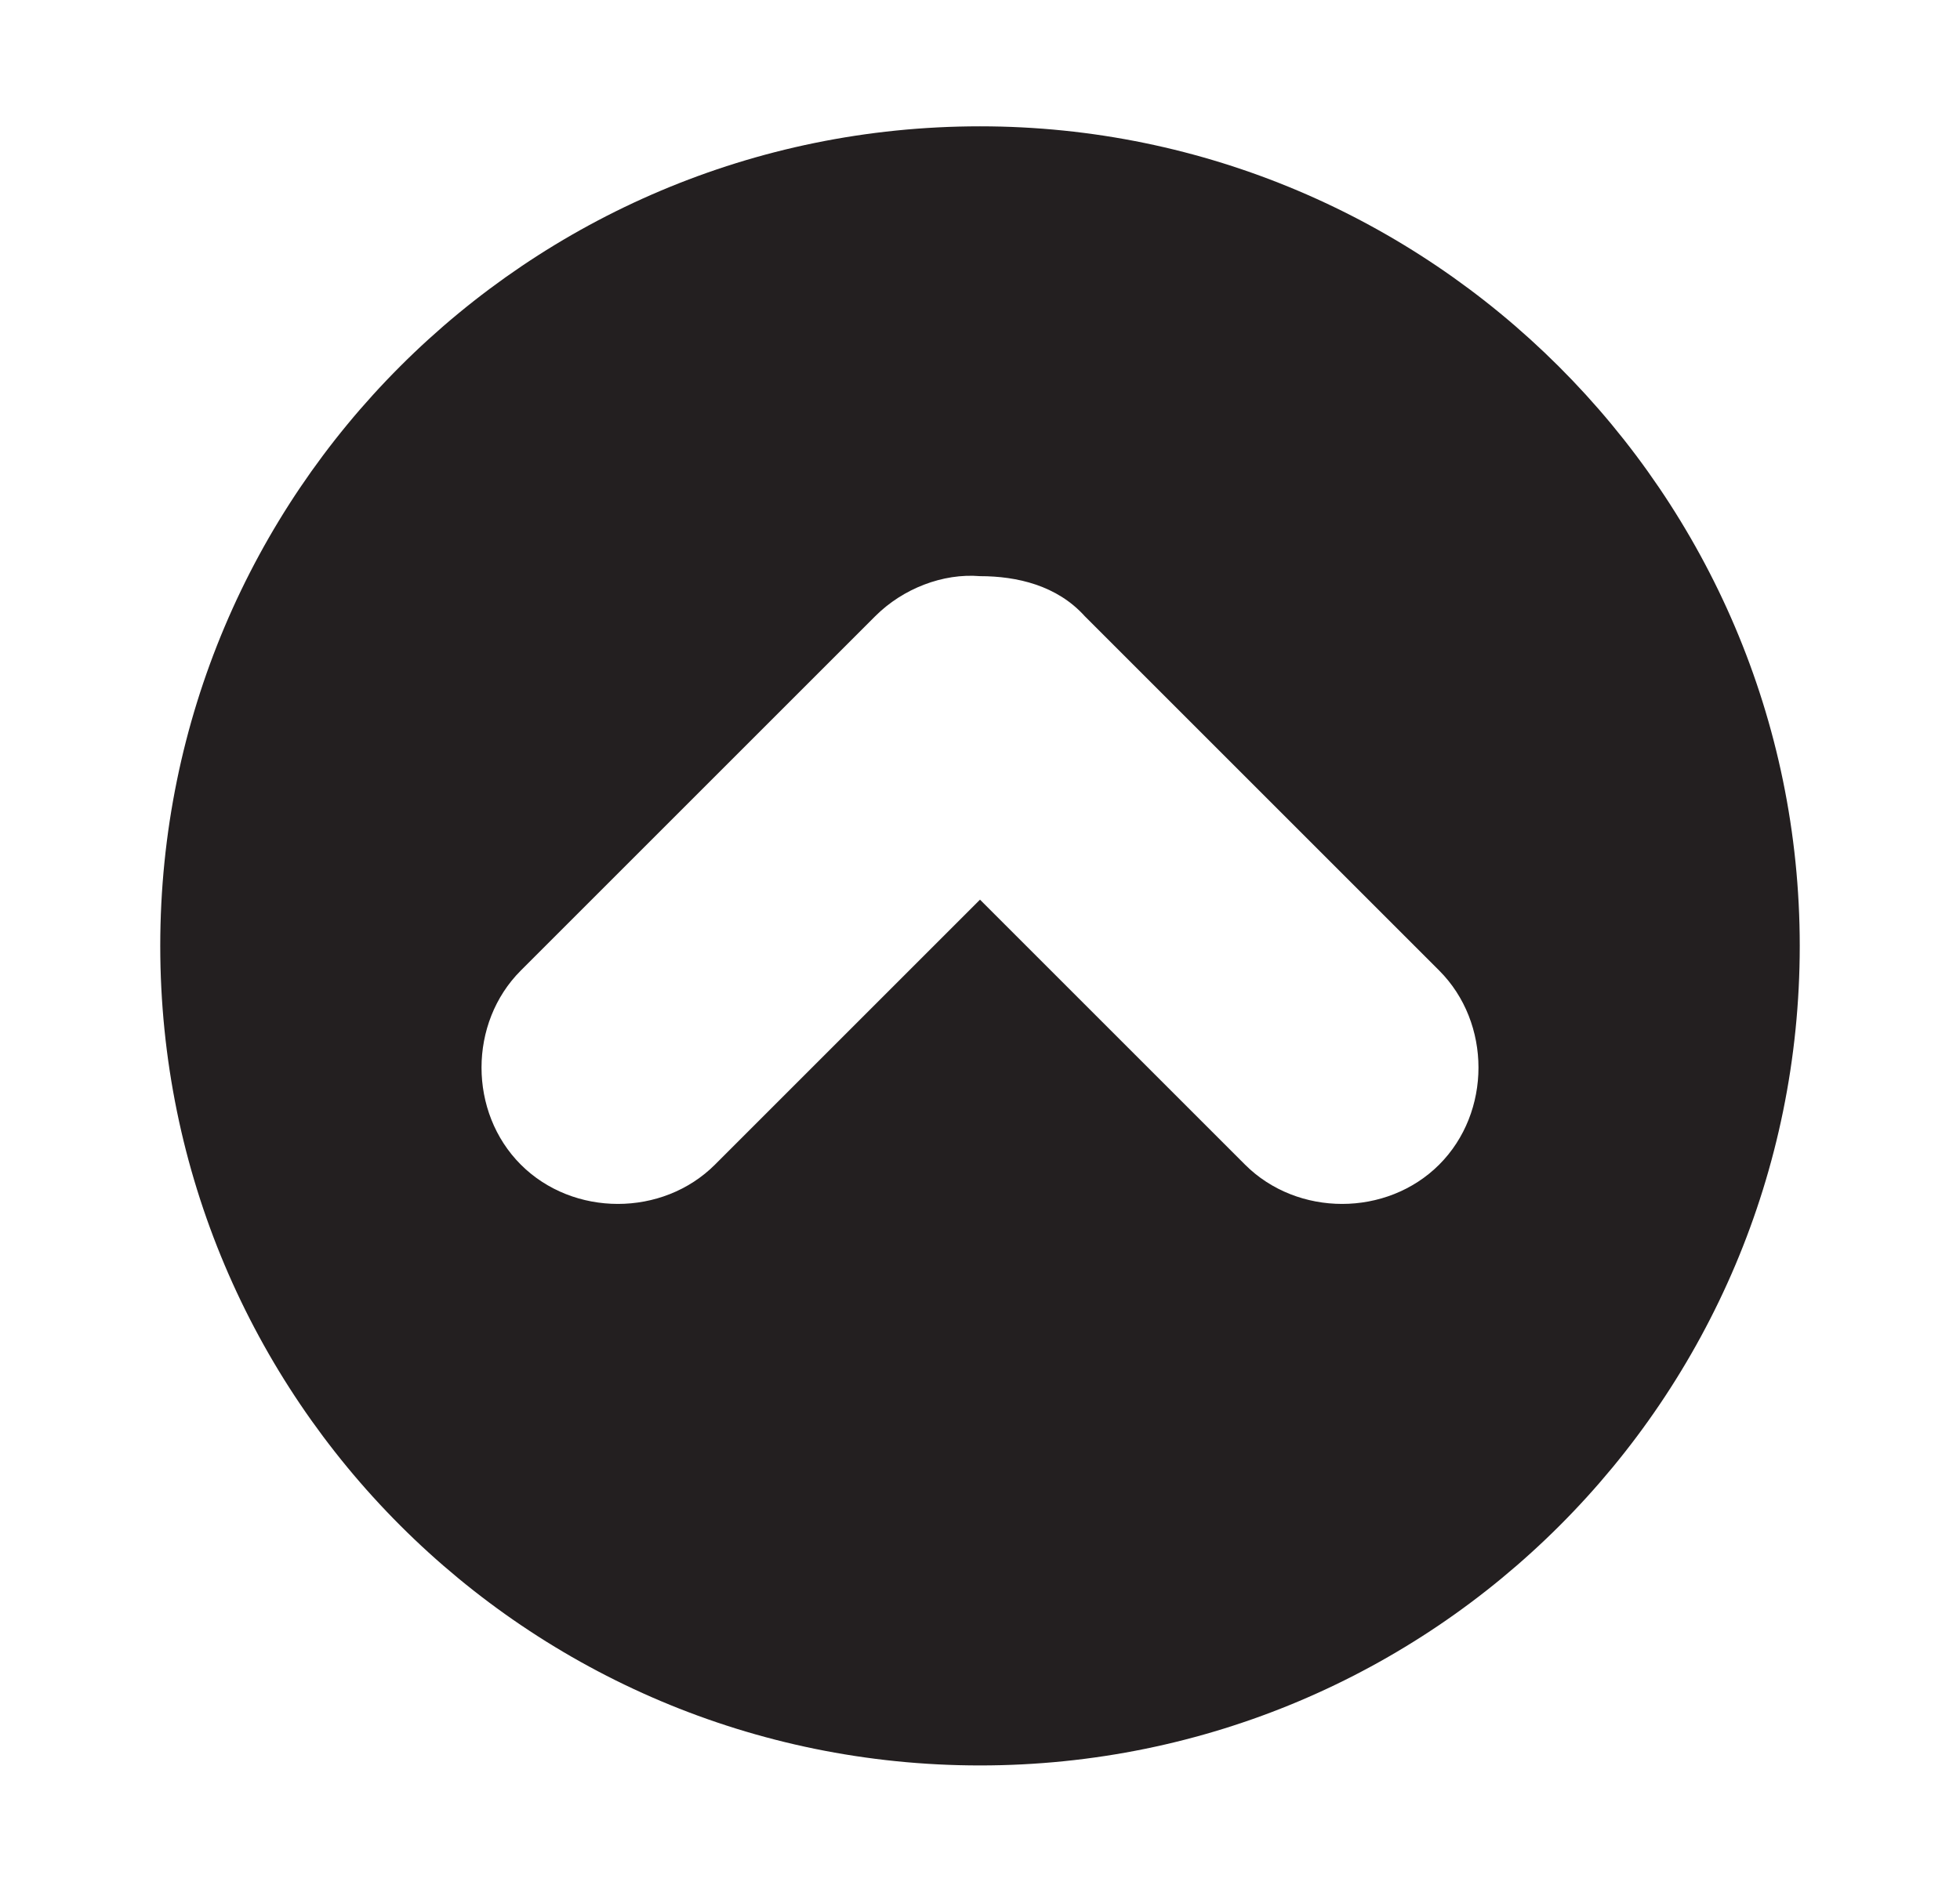 <?xml version="1.0" encoding="UTF-8"?>
<svg xmlns="http://www.w3.org/2000/svg" version="1.1" viewBox="0 0 63.6 61.3">
  <defs>
    <style>
      .cls-1 {
        fill: #231f20;
      }
    </style>
  </defs>
  <!-- Generator: Adobe Illustrator 28.7.1, SVG Export Plug-In . SVG Version: 1.2.0 Build 142)  -->
  <g>
    <g id="Layer_1">
      <path class="cls-1" d="M31.8,4.1c-14.7,0-26.6,11.9-26.6,26.6s11.9,26.6,26.6,26.6,26.6-11.9,26.6-26.6S46.4,4.1,31.8,4.1ZM46.7,37.8c-1.7,1.7-4.6,1.7-6.3,0l-8.6-8.6-8.6,8.6c-1.7,1.7-4.6,1.7-6.3,0s-1.7-4.6,0-6.3l11.5-11.5c.9-.9,2.2-1.4,3.4-1.3,1.2,0,2.5.3,3.4,1.3l11.5,11.5c1.7,1.7,1.7,4.6,0,6.3Z"/>
    </g>
  </g>
</svg>